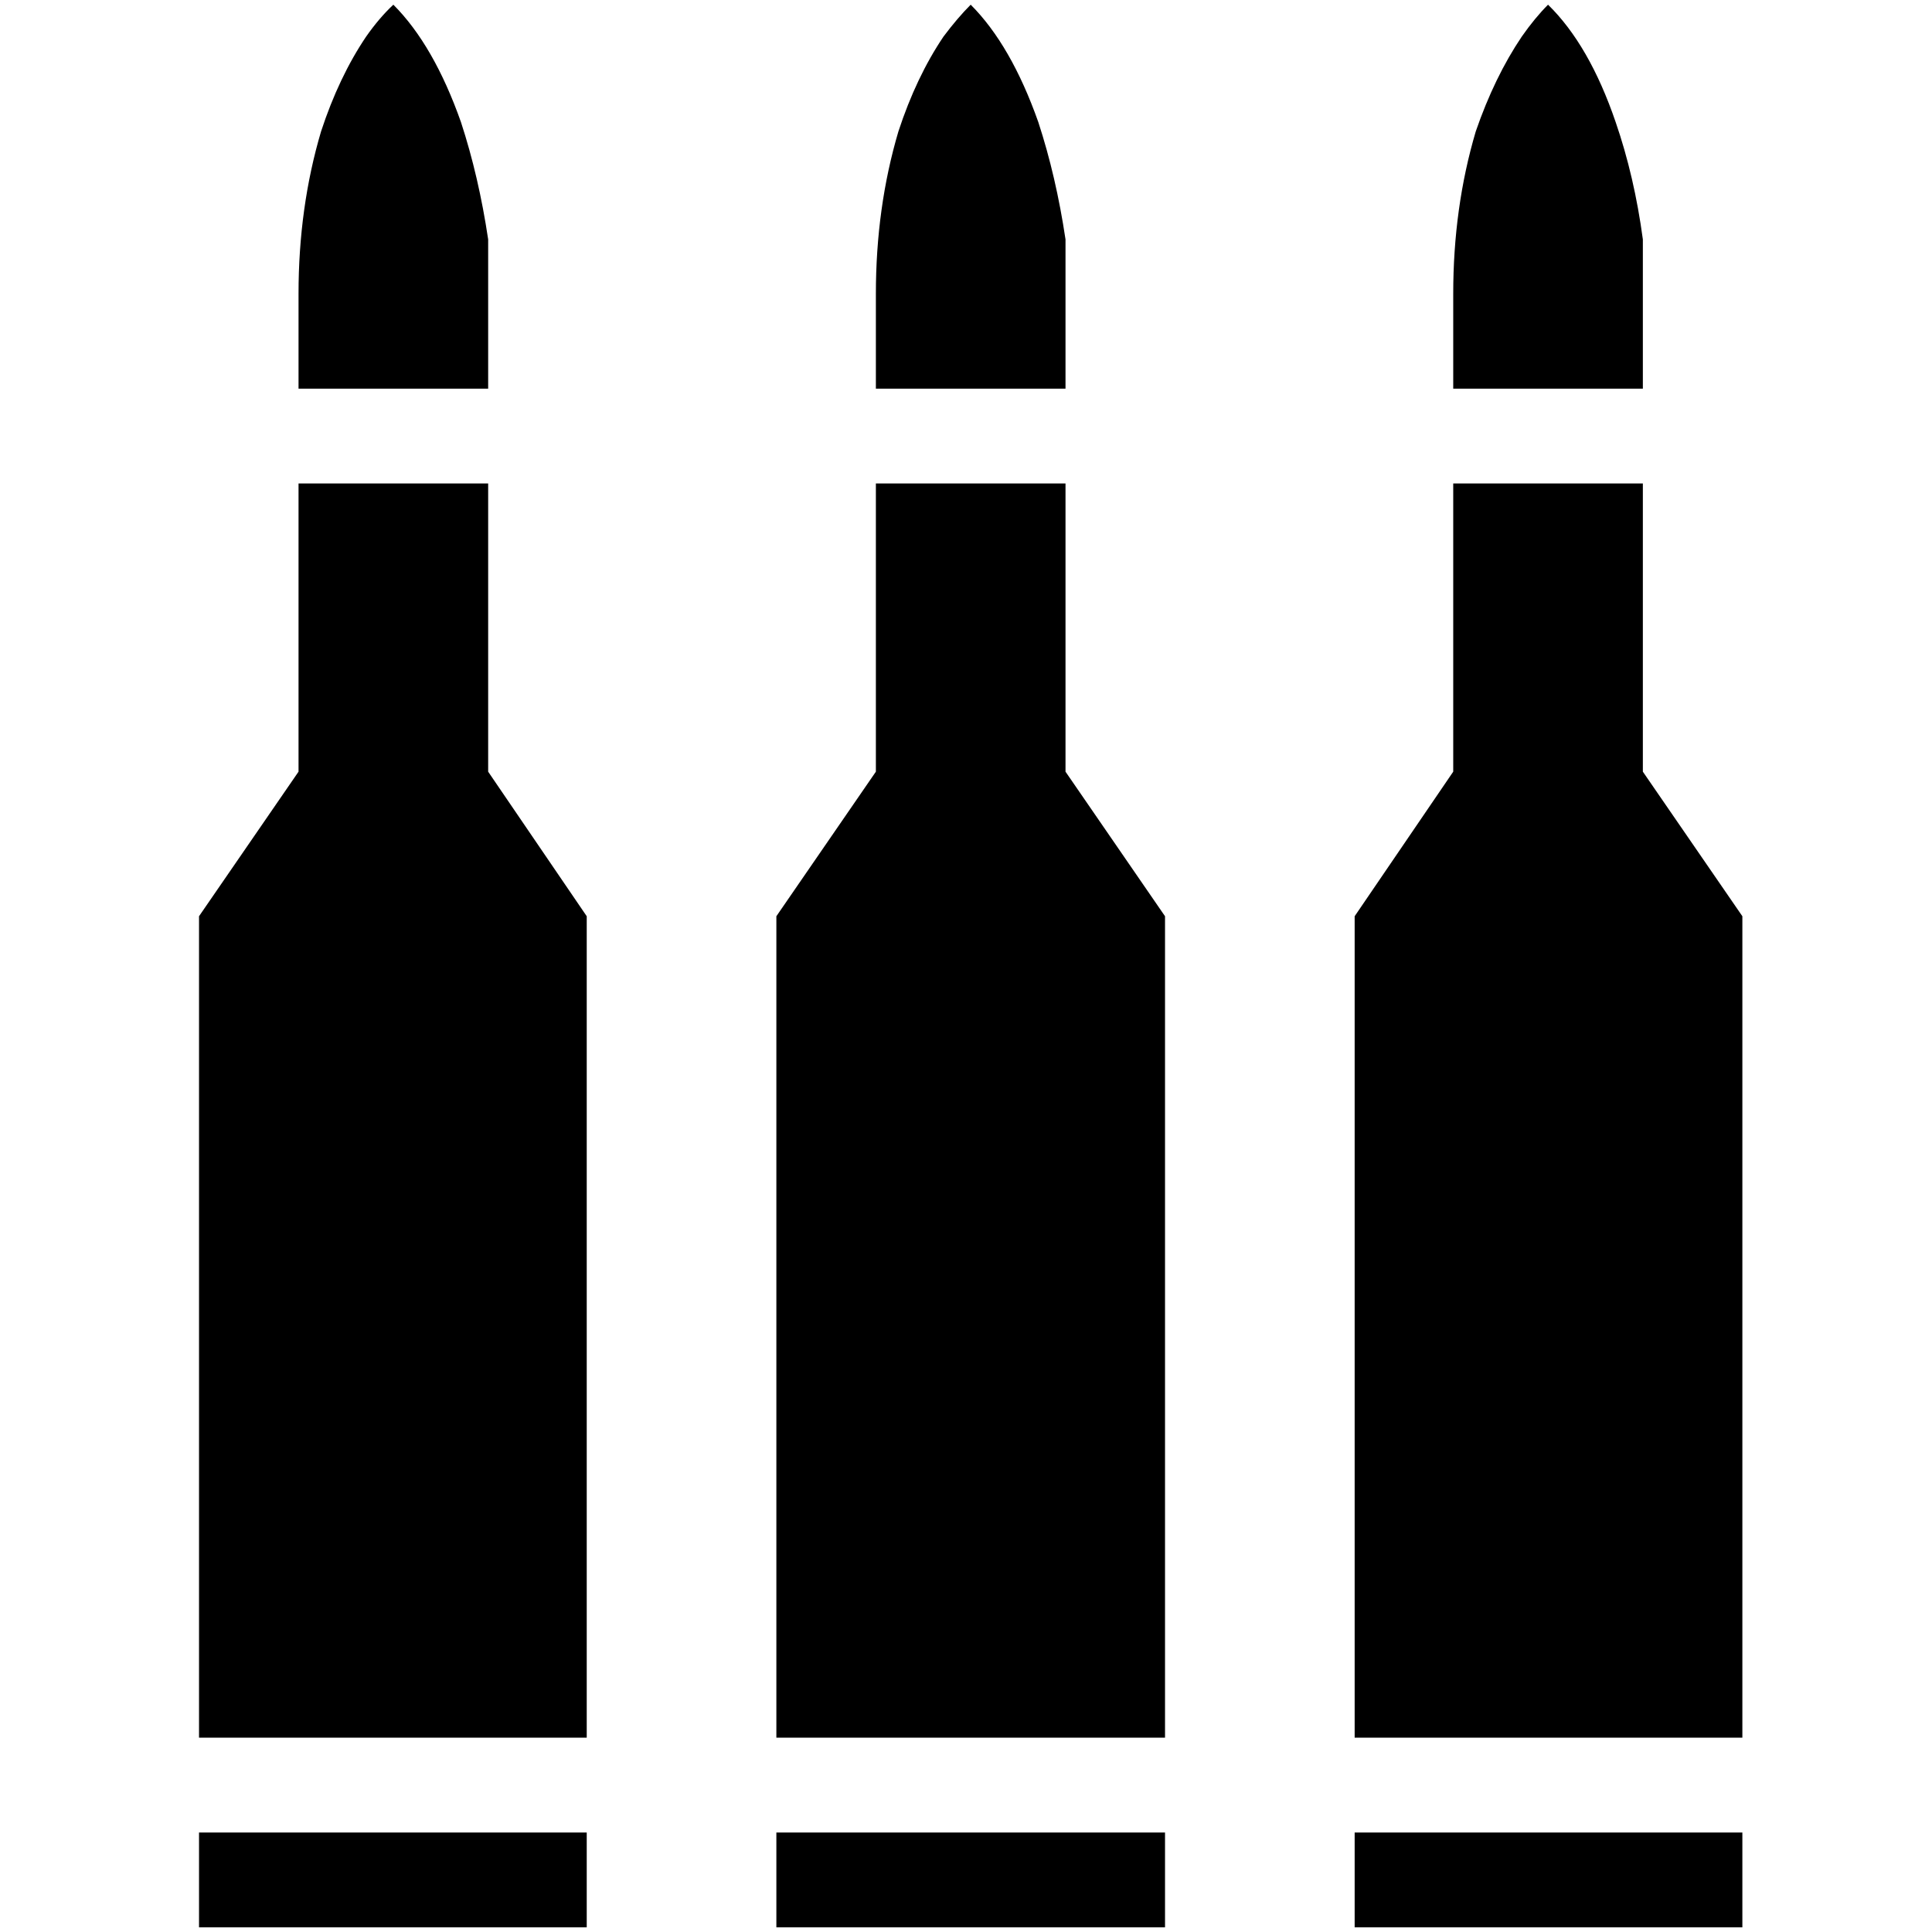 <?xml version="1.0" standalone="no"?>
<!DOCTYPE svg PUBLIC "-//W3C//DTD SVG 1.1//EN" "http://www.w3.org/Graphics/SVG/1.1/DTD/svg11.dtd" >
<svg xmlns="http://www.w3.org/2000/svg" xmlns:xlink="http://www.w3.org/1999/xlink" version="1.1" width="2048" height="2048" viewBox="-10 0 2058 2048">
   <path fill="currentColor"
d="M1231 2048h-414v-101h414v101zM1125 817v-307h-202v307l-106 154v875h414v-875zM1024 0q-14 14 -29 34q-29 43 -48 101q-24 81 -24 173v101h202v-101v-58q-10 -67 -29 -125q-29 -82 -72 -125zM615 2048h-413v-101h413v101zM510 817v-307h-202v307l-106 154v875h413v-875z
M409 0q-15 14 -29 34q-29 43 -48 101q-24 81 -24 173v101h202v-101v-58q-10 -67 -29 -125q-29 -82 -72 -125zM1846 2048h-413v-101h413v101zM1740 817v-307h-202v307l-105 154v875h413v-875zM1639 0q-14 14 -28 34q-29 43 -49 101q-24 81 -24 173v101h202v-101v-58
q-9 -67 -29 -125q-28 -82 -72 -125z" />
</svg>
